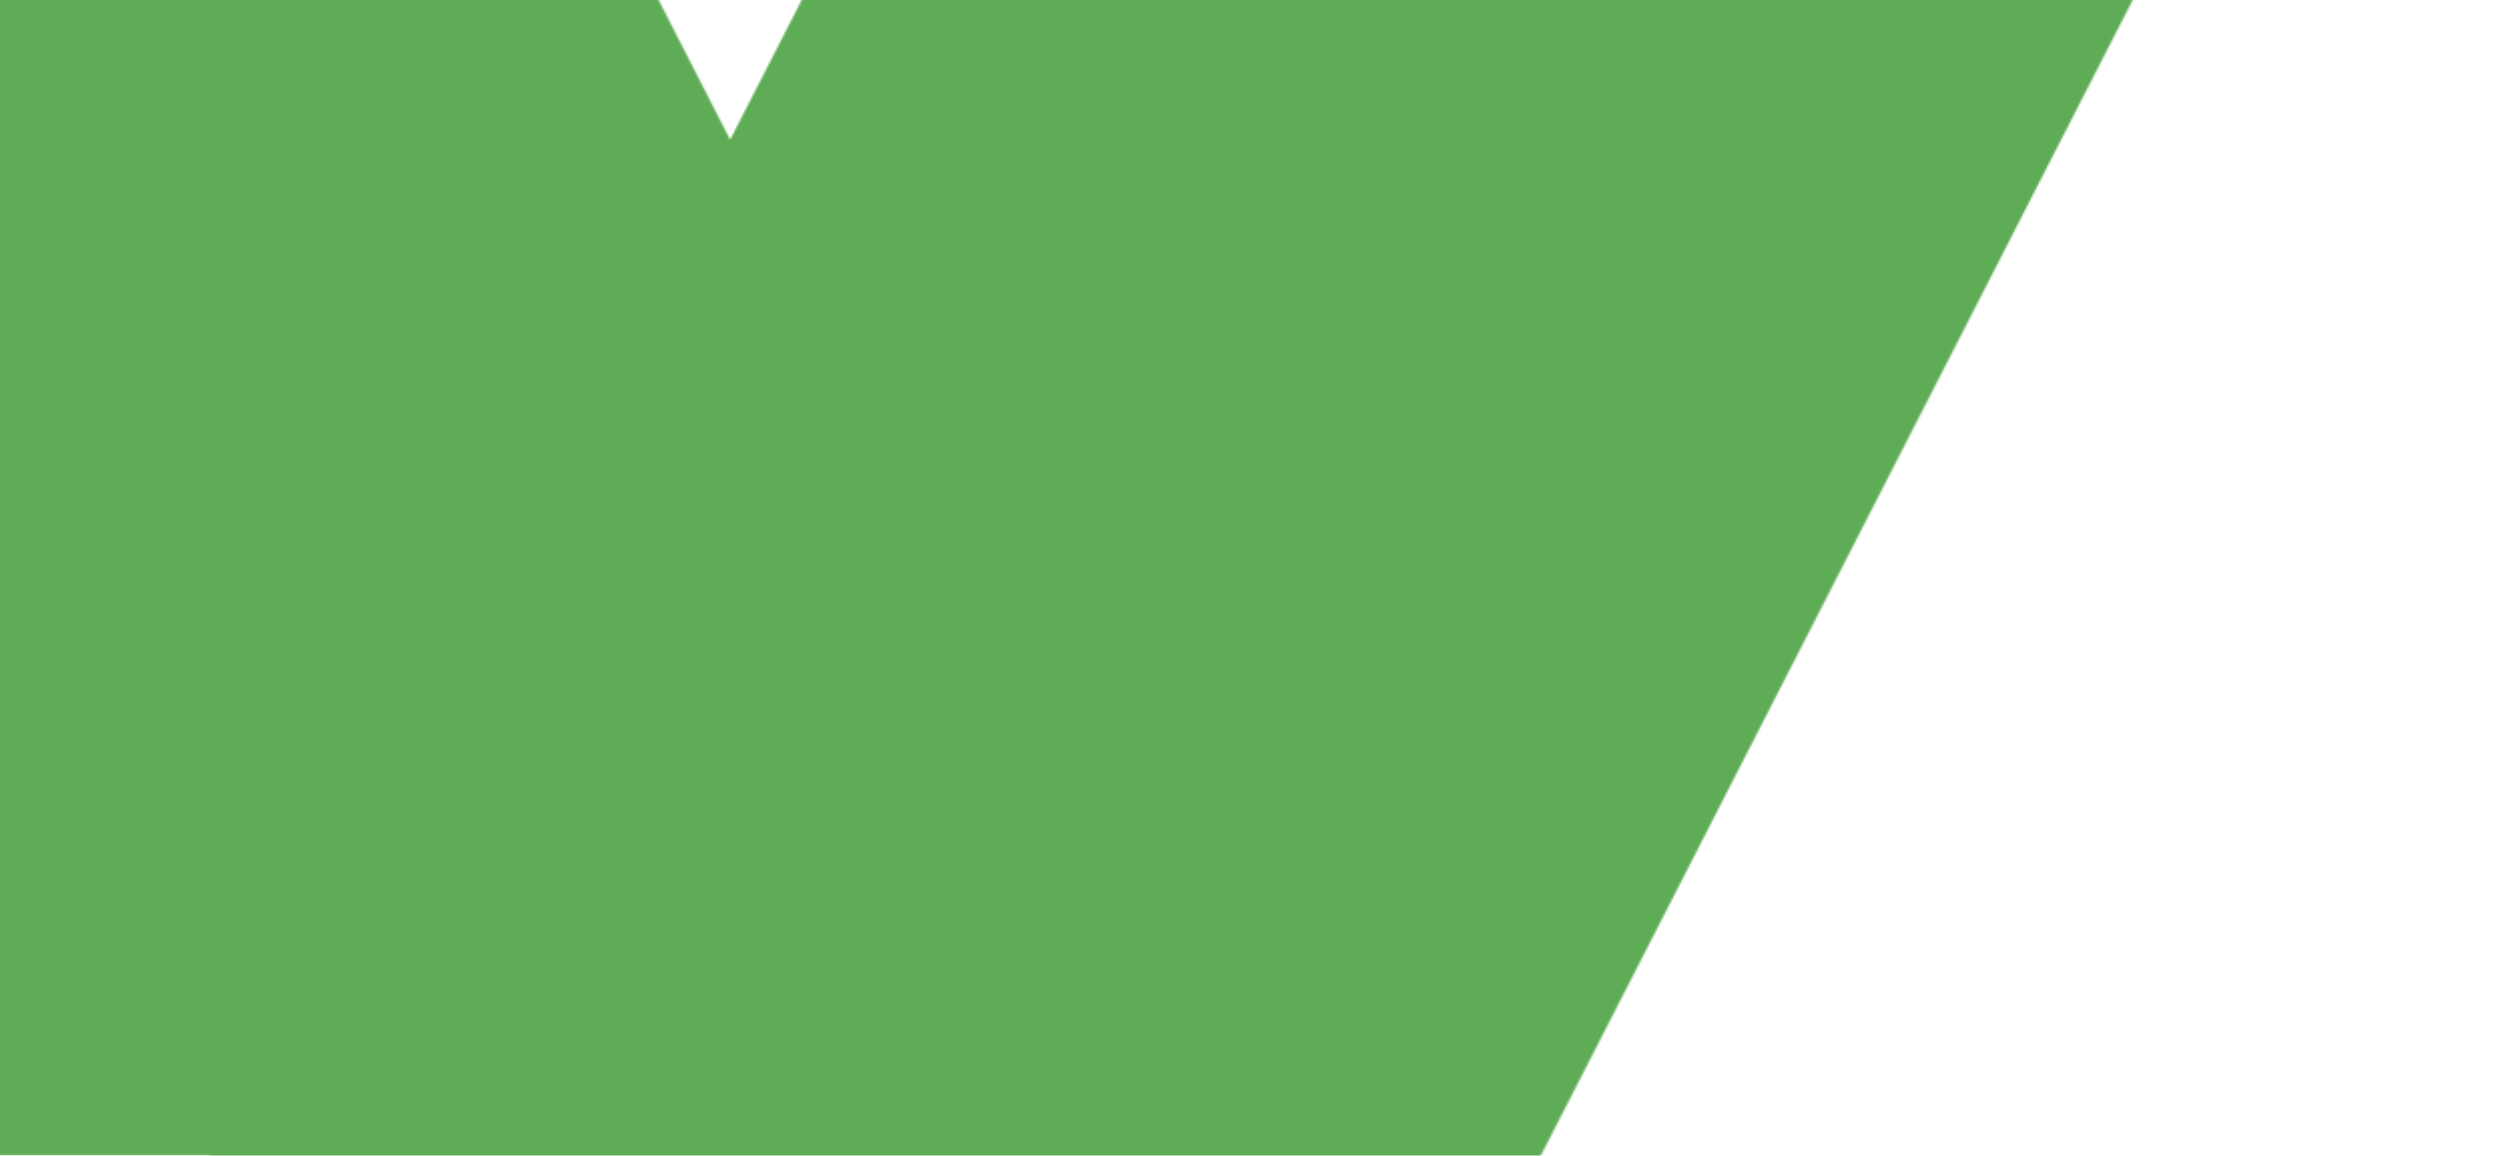 <svg width="1246" height="576" viewBox="0 0 1246 576" fill="none" xmlns="http://www.w3.org/2000/svg">
<g clip-path="url(#clip0_18_1539)">
<mask id="mask0_18_1539" style="mask-type:alpha" maskUnits="userSpaceOnUse" x="-561" y="-441" width="1761" height="1192">
<path d="M15.108 750.621H678.47C852.054 411.623 1025.74 72.728 1199.32 -266.271H535.961C362.378 72.728 188.691 411.623 15.108 750.621Z" fill="#5EAC55"/>
<path d="M623.216 575.892H-40.147C-213.73 236.893 -387.417 -102.105 -561 -441H102.362C275.946 -102.001 449.632 236.893 623.216 575.892Z" fill="#5EAC55"/>
</mask>
<g mask="url(#mask0_18_1539)">
<rect width="1246" height="576" fill="#5EAC55"/>
</g>
</g>
<defs>
<clipPath id="clip0_18_1539">
<rect width="1246" height="576" fill="white"/>
</clipPath>
</defs>
</svg>
